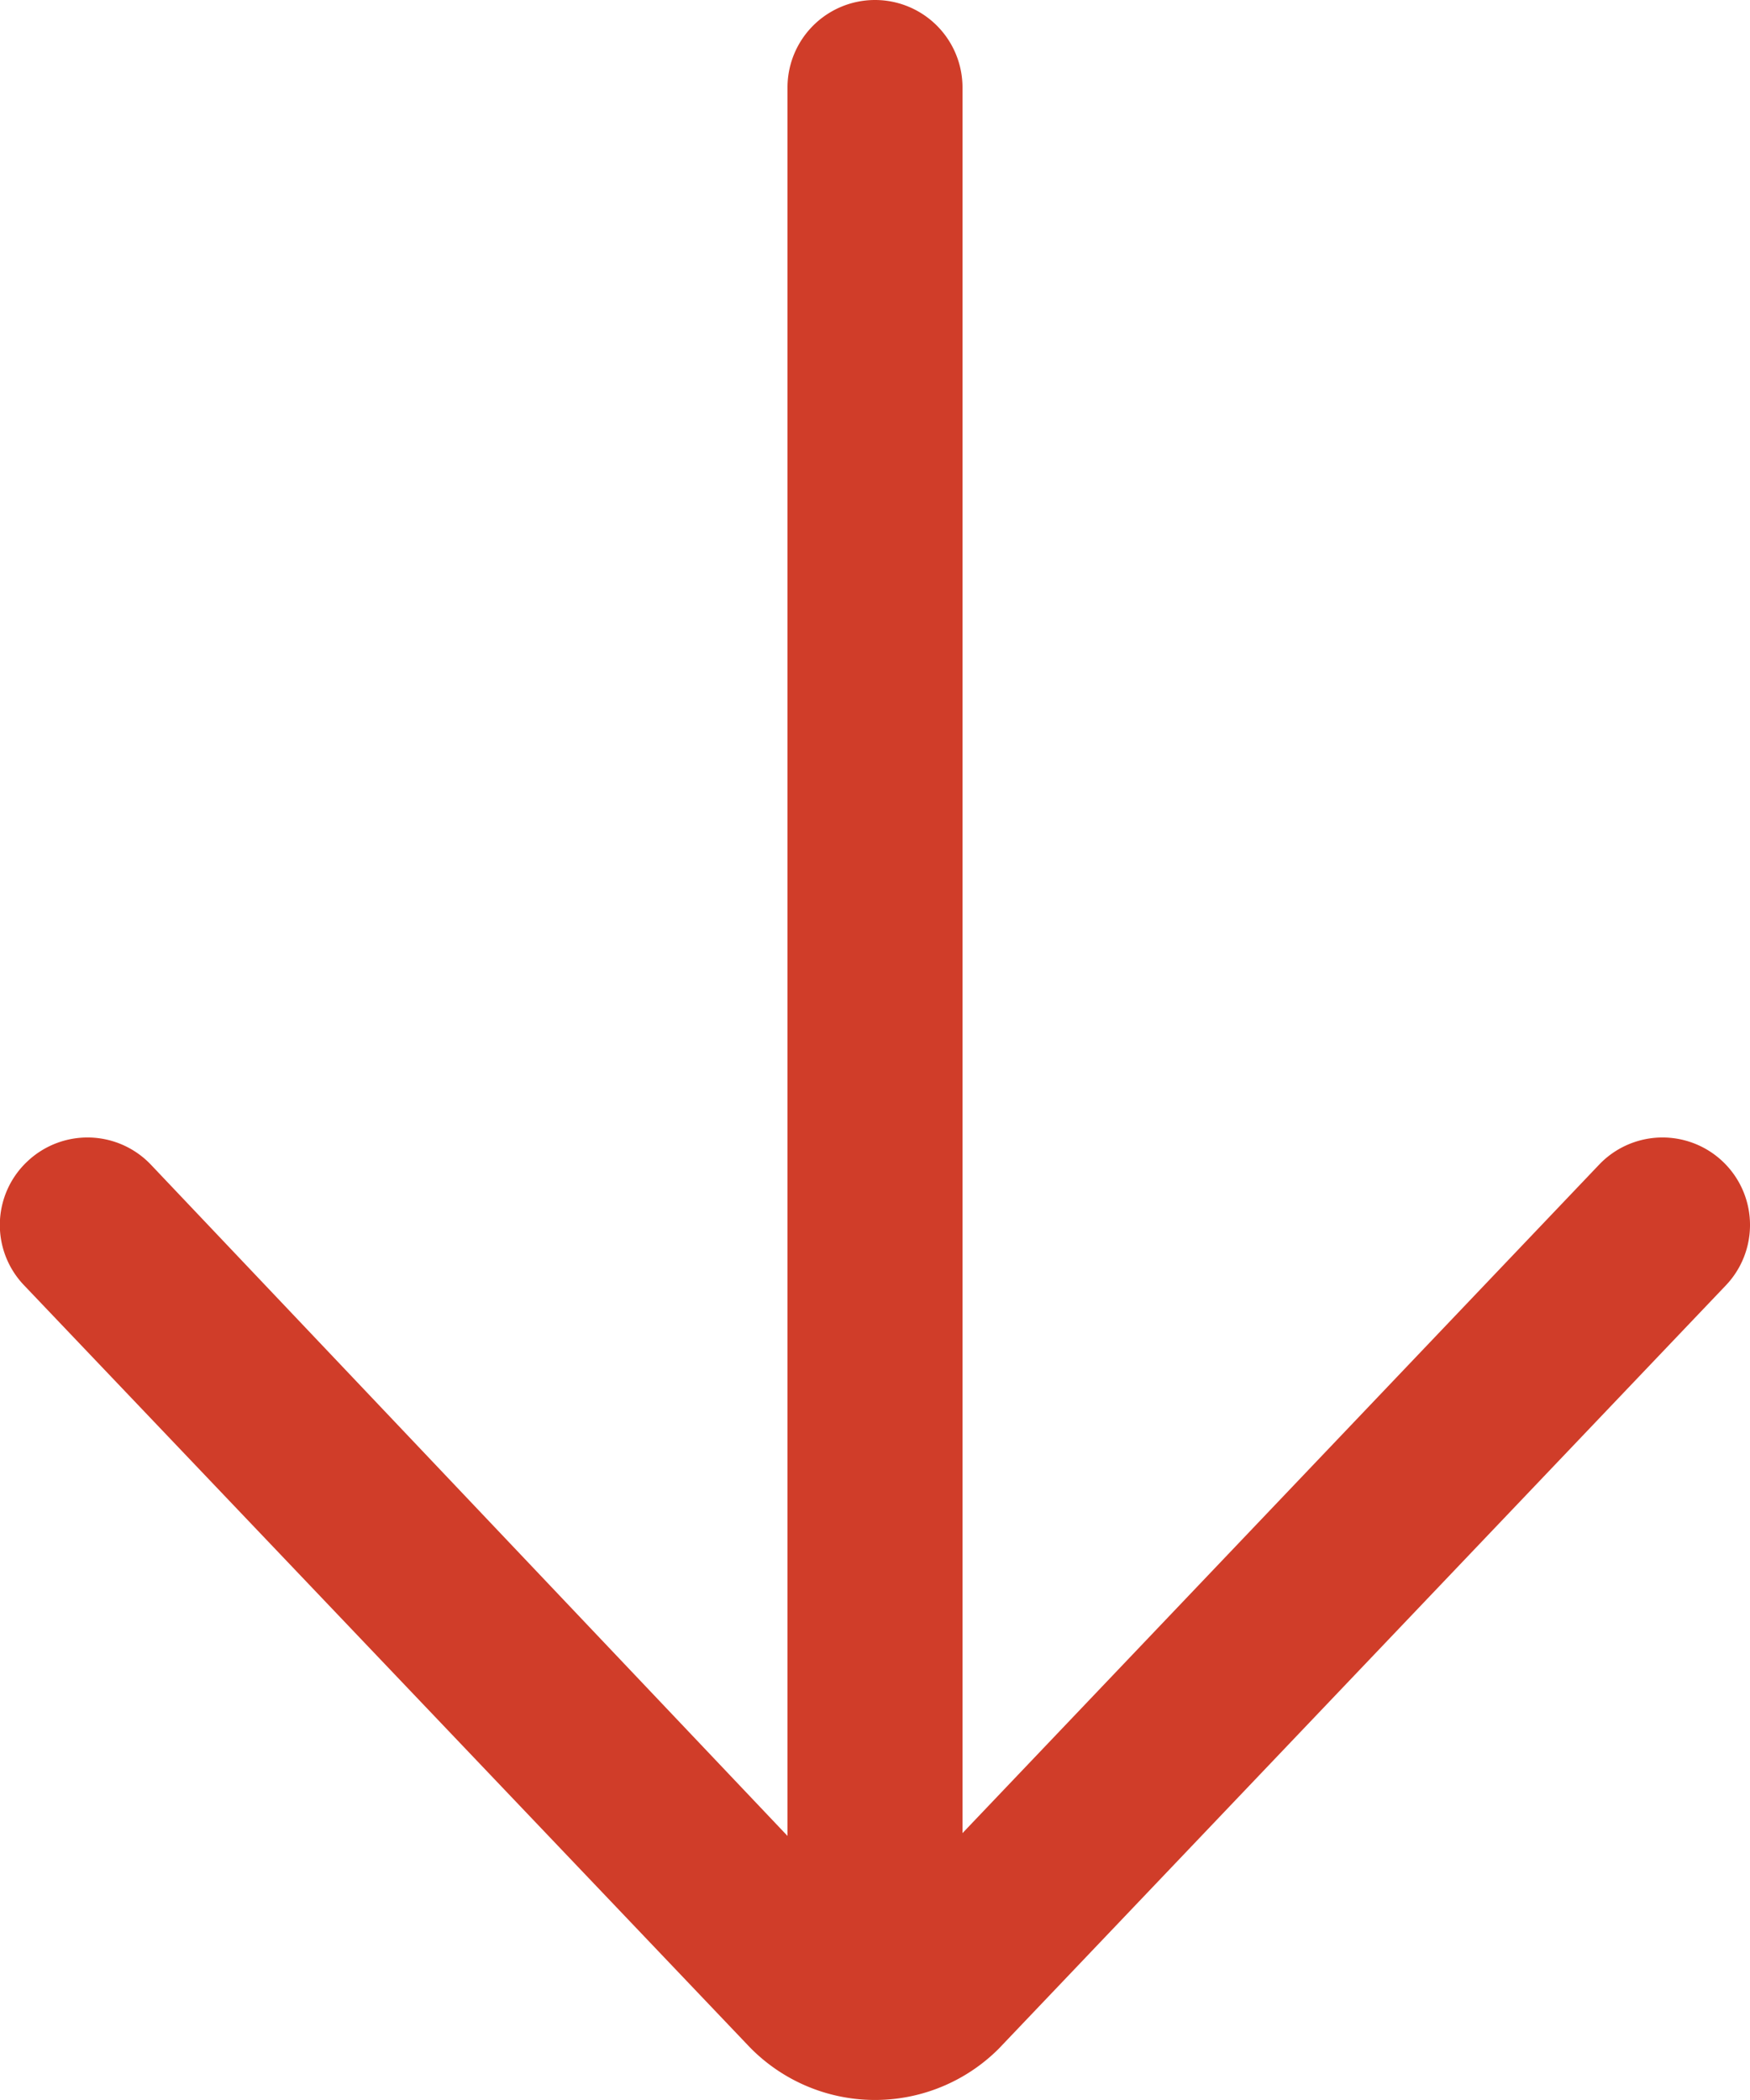 <svg width="10" height="12" fill="none" xmlns="http://www.w3.org/2000/svg"><path d="M5.5.5v9.975l3.638-3.82a.5.5 0 11.724.69l-4.155 4.362a1 1 0 01-1.423-.009L.138 7.345a.498.498 0 01.017-.707.5.5 0 01.707.017L4.5 10.491V.5a.5.5 0 011 0z" fill="#D03D29"/></svg>